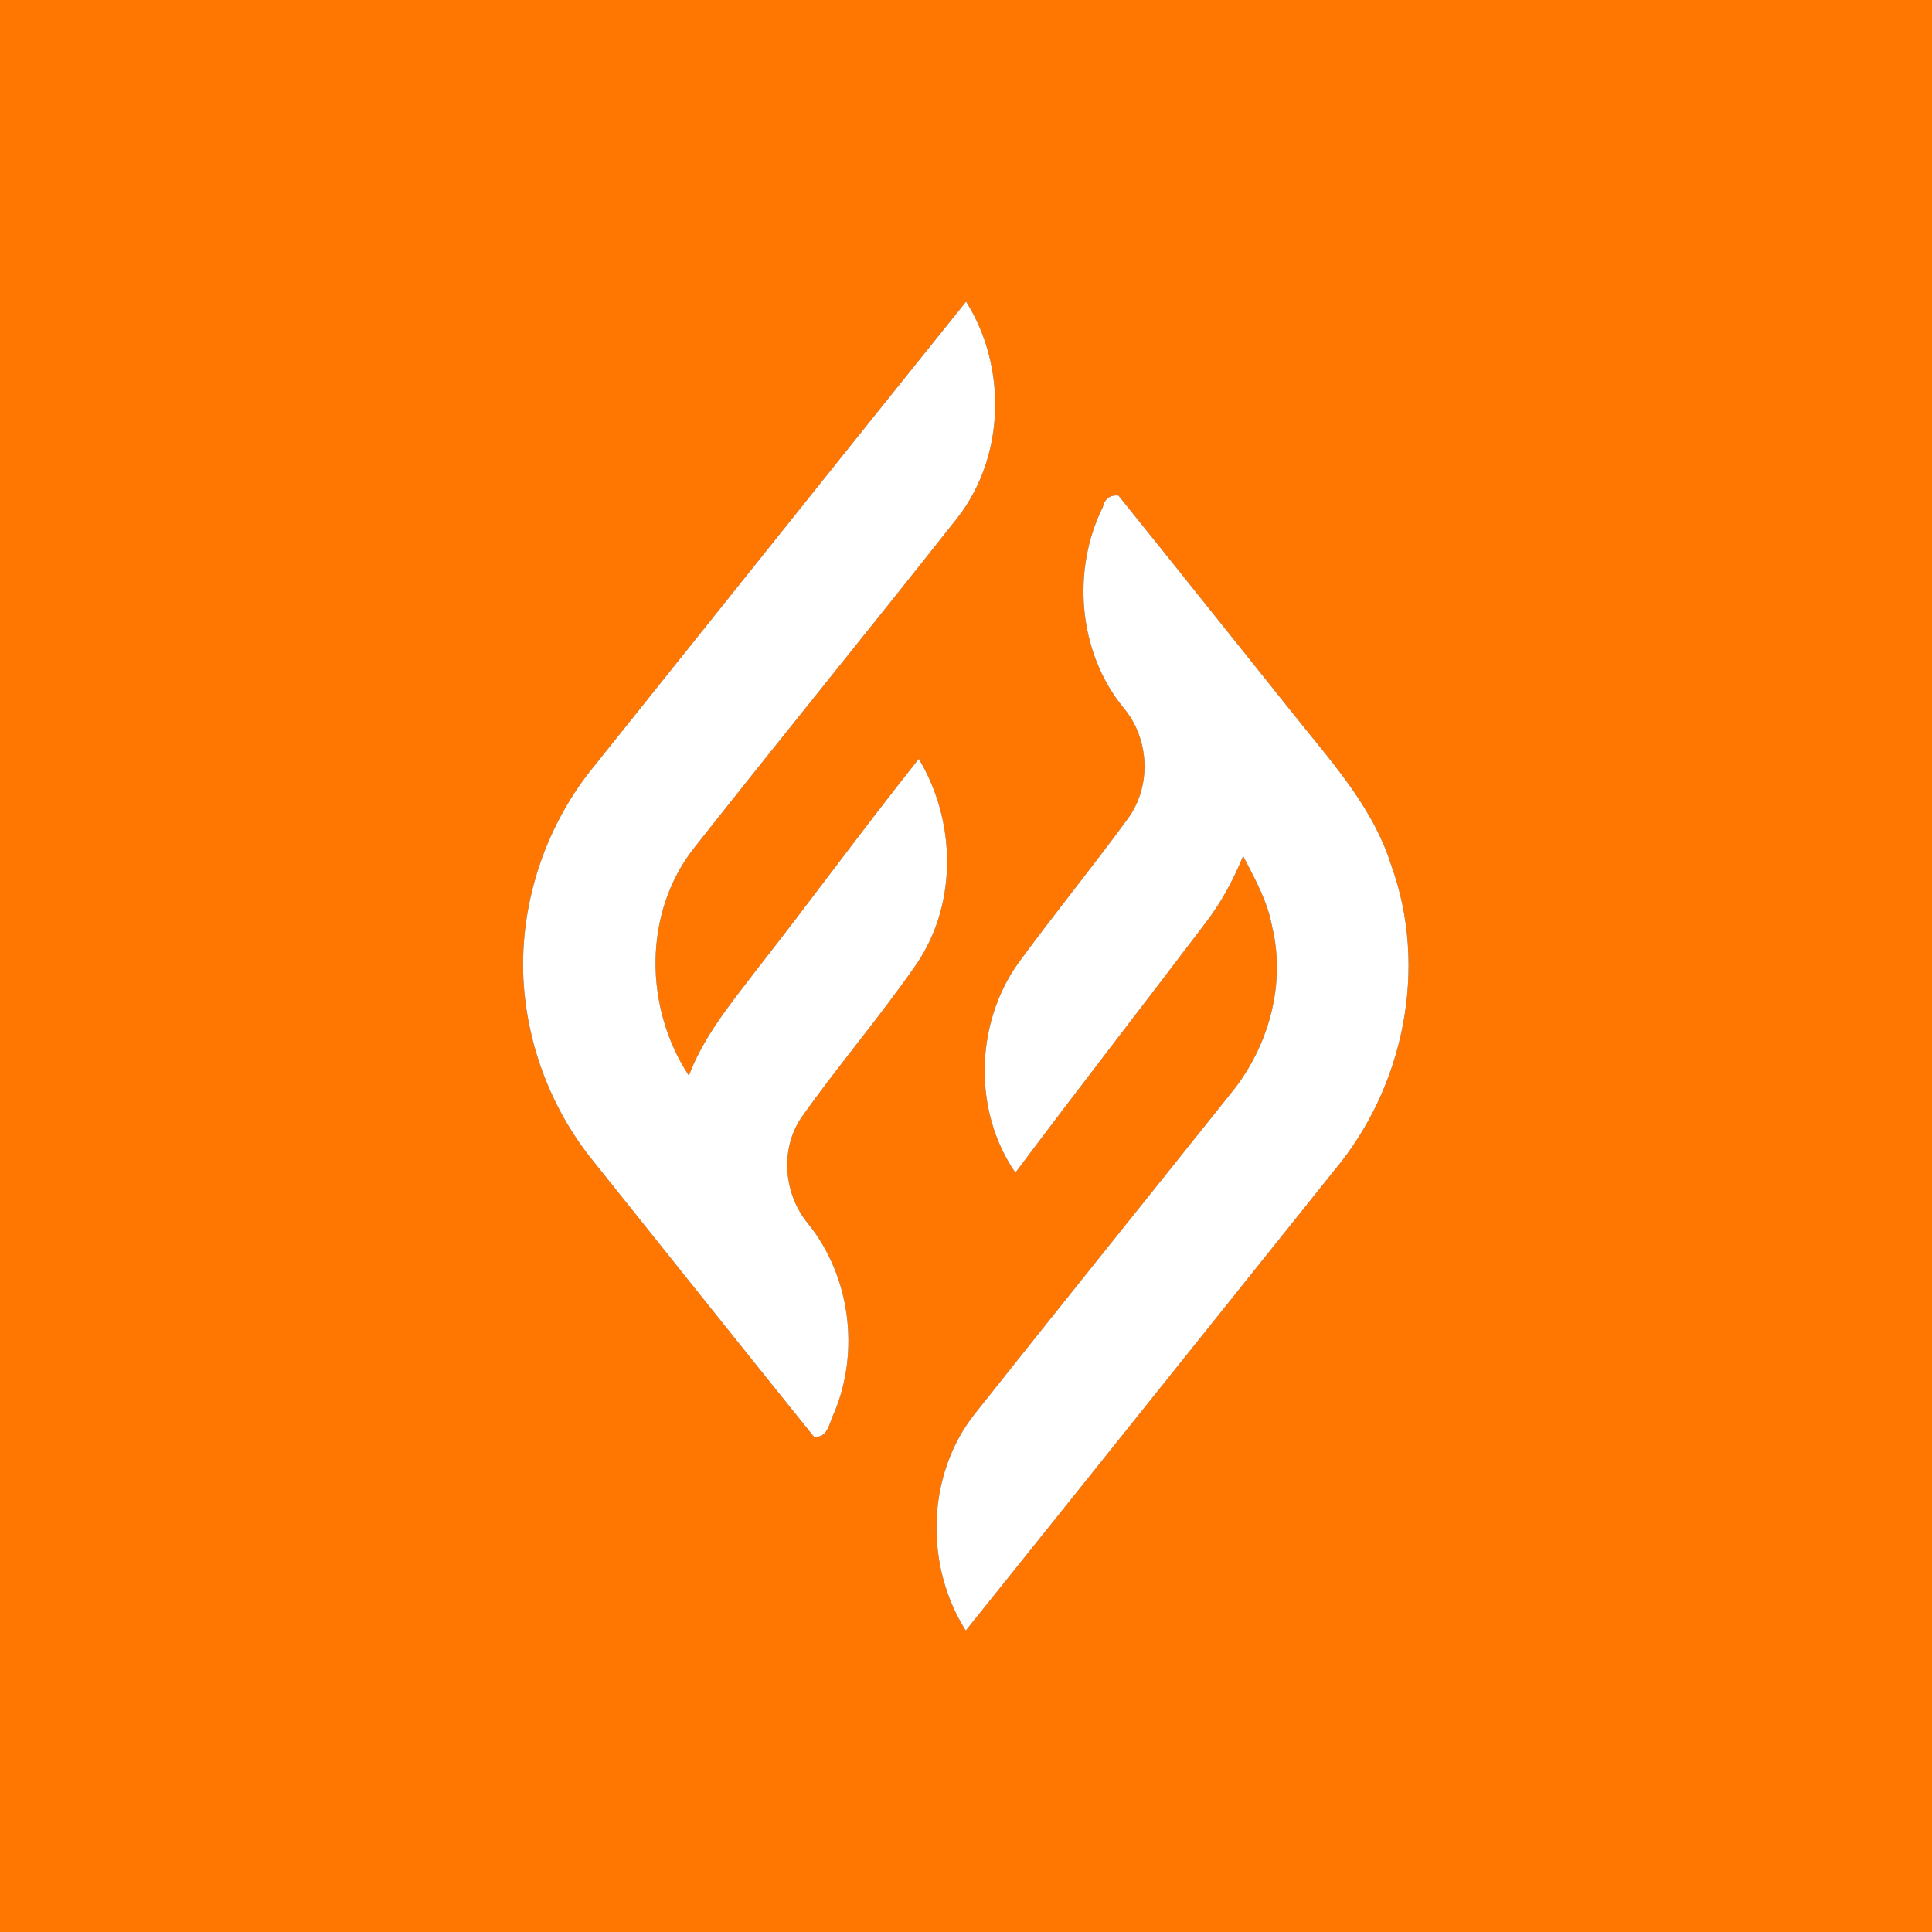 <?xml version="1.0" encoding="UTF-8" ?>
<!DOCTYPE svg PUBLIC "-//W3C//DTD SVG 1.1//EN" "http://www.w3.org/Graphics/SVG/1.1/DTD/svg11.dtd">
<svg width="250pt" height="250pt" viewBox="0 0 250 250" version="1.1" xmlns="http://www.w3.org/2000/svg">
<rect x="0" y="0" width="250" height="250" fill="#333333" stroke="none"/>
<g id="#ff7700ff">
<path fill="#ff7700" opacity="1.00" d=" M 0.00 0.00 L 250.00 0.00 L 250.00 250.00 L 0.00 250.00 L 0.00 0.00 M 76.96 99.04 C 70.78 106.54 67.41 116.29 67.70 126.01 C 68.01 134.82 71.25 143.46 76.81 150.30 C 86.31 162.17 95.78 174.06 105.31 185.90 C 107.15 186.15 107.30 184.07 107.93 182.84 C 111.28 174.88 110.03 165.15 104.60 158.39 C 101.42 154.58 100.88 148.80 103.68 144.63 C 108.48 137.83 113.94 131.50 118.66 124.65 C 123.92 116.82 123.70 106.20 118.89 98.20 C 111.69 107.25 104.87 116.61 97.73 125.71 C 94.49 129.95 91.04 134.14 89.14 139.19 C 83.37 130.41 83.20 118.19 89.77 109.78 C 101.07 95.46 112.60 81.31 123.90 66.99 C 130.07 59.07 130.32 47.46 125.01 39.03 C 108.96 59.00 92.98 79.04 76.96 99.04 M 142.70 65.62 C 138.64 73.84 139.52 84.39 145.36 91.56 C 148.74 95.53 149.05 101.67 145.97 105.90 C 141.33 112.25 136.35 118.35 131.71 124.70 C 126.17 132.54 125.91 143.80 131.39 151.74 C 139.43 141.00 147.66 130.41 155.76 119.73 C 157.90 117.01 159.56 113.96 160.86 110.76 C 162.36 113.69 164.03 116.62 164.61 119.90 C 166.43 127.38 164.14 135.50 159.33 141.41 C 148.25 155.30 137.09 169.14 126.05 183.06 C 119.88 190.95 119.64 202.60 124.97 210.99 C 140.88 191.18 156.74 171.32 172.63 151.48 C 181.66 140.72 184.85 125.26 180.02 111.96 C 177.81 104.88 172.86 99.23 168.30 93.57 C 160.43 83.76 152.61 73.91 144.72 64.12 C 143.63 64.03 142.95 64.53 142.70 65.62 Z" />
</g>
<g id="#ffffffff">
<path fill="#ffffff" opacity="1.00" d=" M 76.96 99.04 C 92.98 79.04 108.96 59.00 125.01 39.03 C 130.32 47.46 130.07 59.07 123.90 66.99 C 112.60 81.31 101.07 95.46 89.77 109.78 C 83.20 118.19 83.37 130.41 89.14 139.19 C 91.04 134.14 94.49 129.95 97.73 125.71 C 104.87 116.61 111.69 107.25 118.89 98.20 C 123.70 106.20 123.92 116.82 118.66 124.65 C 113.94 131.50 108.48 137.83 103.68 144.63 C 100.88 148.80 101.42 154.58 104.60 158.39 C 110.03 165.15 111.28 174.88 107.93 182.84 C 107.30 184.07 107.15 186.15 105.31 185.90 C 95.78 174.06 86.31 162.17 76.81 150.30 C 71.25 143.46 68.01 134.82 67.70 126.01 C 67.41 116.29 70.78 106.54 76.96 99.04 Z" />
<path fill="#ffffff" opacity="1.00" d=" M 142.70 65.62 C 142.95 64.53 143.63 64.03 144.72 64.12 C 152.61 73.91 160.43 83.76 168.30 93.57 C 172.86 99.23 177.81 104.88 180.02 111.96 C 184.85 125.26 181.66 140.72 172.63 151.48 C 156.74 171.32 140.88 191.18 124.97 210.99 C 119.64 202.60 119.88 190.95 126.05 183.06 C 137.09 169.14 148.25 155.30 159.33 141.41 C 164.14 135.50 166.43 127.38 164.61 119.90 C 164.03 116.62 162.36 113.69 160.86 110.76 C 159.56 113.96 157.90 117.01 155.76 119.73 C 147.66 130.41 139.43 141.00 131.39 151.74 C 125.91 143.80 126.17 132.54 131.71 124.70 C 136.35 118.35 141.33 112.25 145.97 105.90 C 149.05 101.67 148.74 95.53 145.36 91.56 C 139.52 84.39 138.64 73.84 142.70 65.62 Z" />
</g>
</svg>

